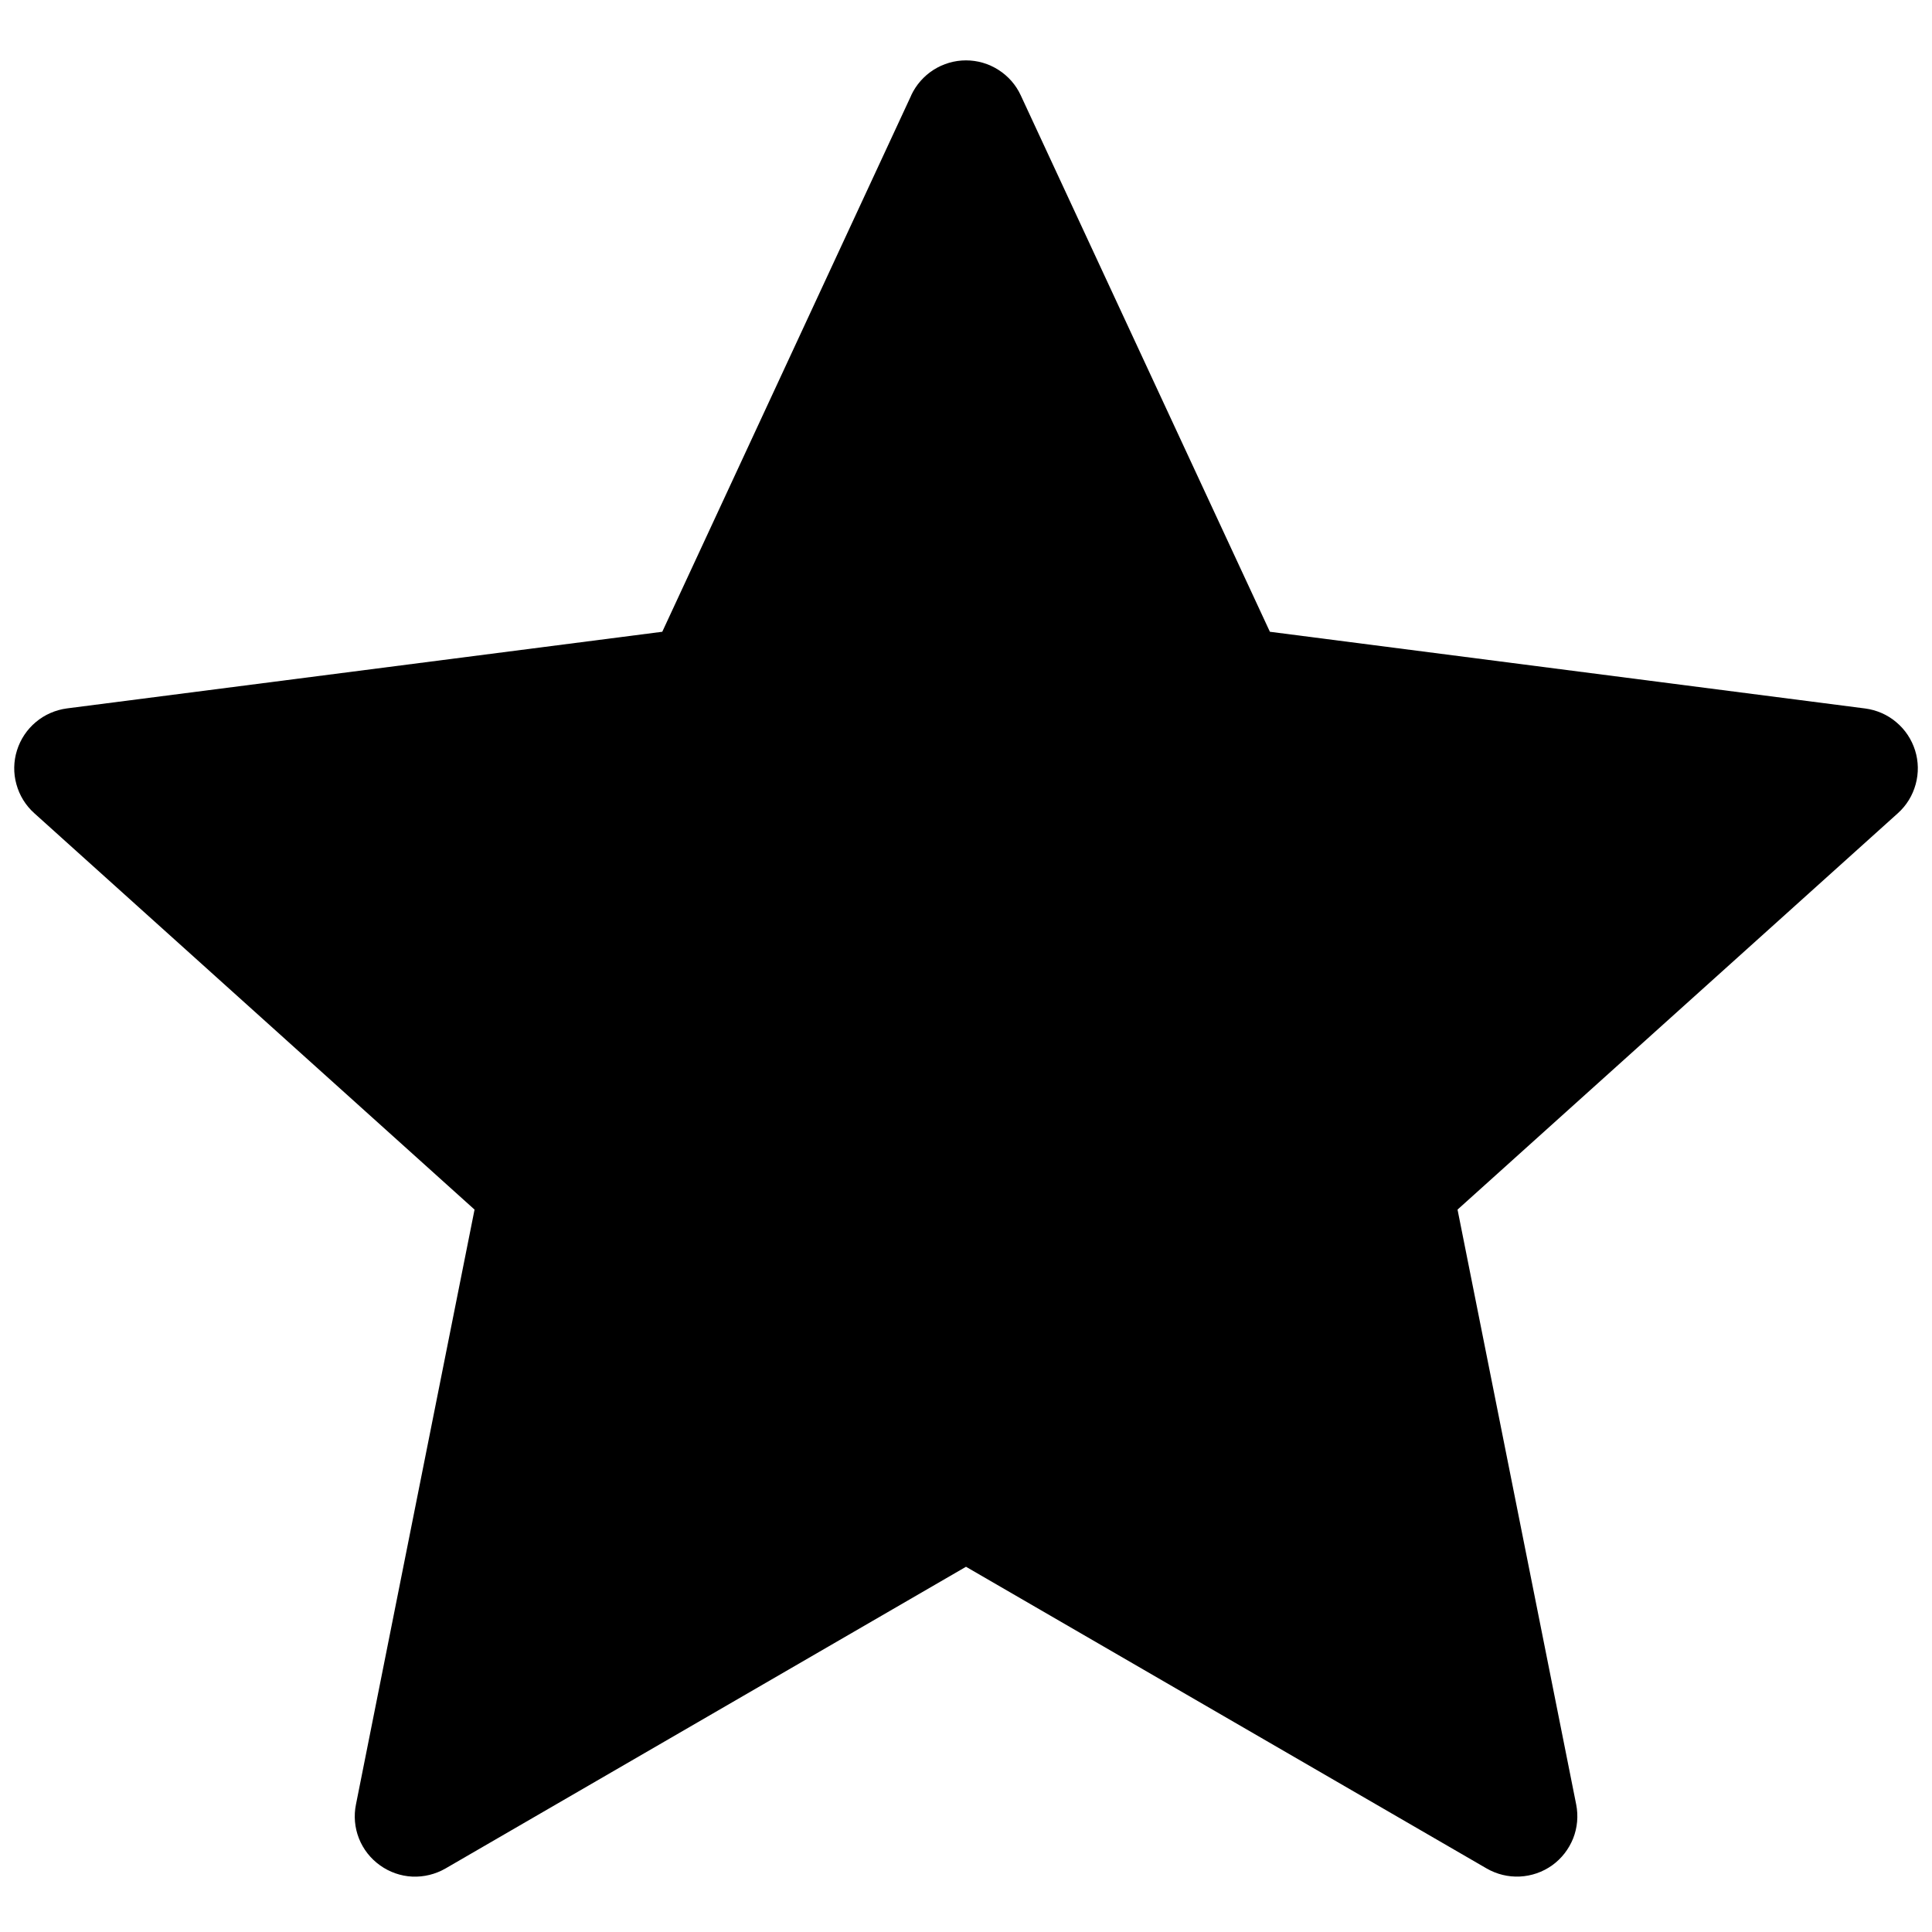 <svg width="24" height="24" viewBox="0 0 24 24" fill="none" xmlns="http://www.w3.org/2000/svg" xmlns:xlink="http://www.w3.org/1999/xlink">
<path d="M11.32,1.184L8.227,7.848L0.832,8.8C0.69,8.819 0.555,8.877 0.445,8.97C0.335,9.062 0.254,9.184 0.211,9.321C0.168,9.458 0.165,9.605 0.204,9.743C0.242,9.882 0.319,10.006 0.426,10.102L5.895,15.026L4.422,22.415C4.393,22.557 4.406,22.704 4.459,22.838C4.512,22.972 4.603,23.088 4.721,23.172C4.838,23.256 4.977,23.305 5.122,23.312C5.266,23.318 5.409,23.283 5.534,23.211L12,19.463L18.468,23.211C18.593,23.283 18.736,23.318 18.88,23.311C19.024,23.304 19.163,23.256 19.281,23.172C19.398,23.088 19.488,22.972 19.542,22.838C19.595,22.704 19.608,22.557 19.58,22.416L18.106,15.026L23.576,10.102C23.683,10.006 23.759,9.882 23.797,9.743C23.835,9.605 23.833,9.459 23.79,9.322C23.747,9.185 23.666,9.063 23.556,8.971C23.447,8.878 23.312,8.82 23.17,8.801L15.775,7.848L12.68,1.184C12.62,1.054 12.524,0.945 12.403,0.868C12.283,0.791 12.143,0.75 12,0.75C11.857,0.75 11.717,0.791 11.596,0.868C11.476,0.945 11.38,1.054 11.319,1.184L11.32,1.184Z" clip-rule="evenodd" fill-rule="evenodd" fill="#000000"/>
</svg>
